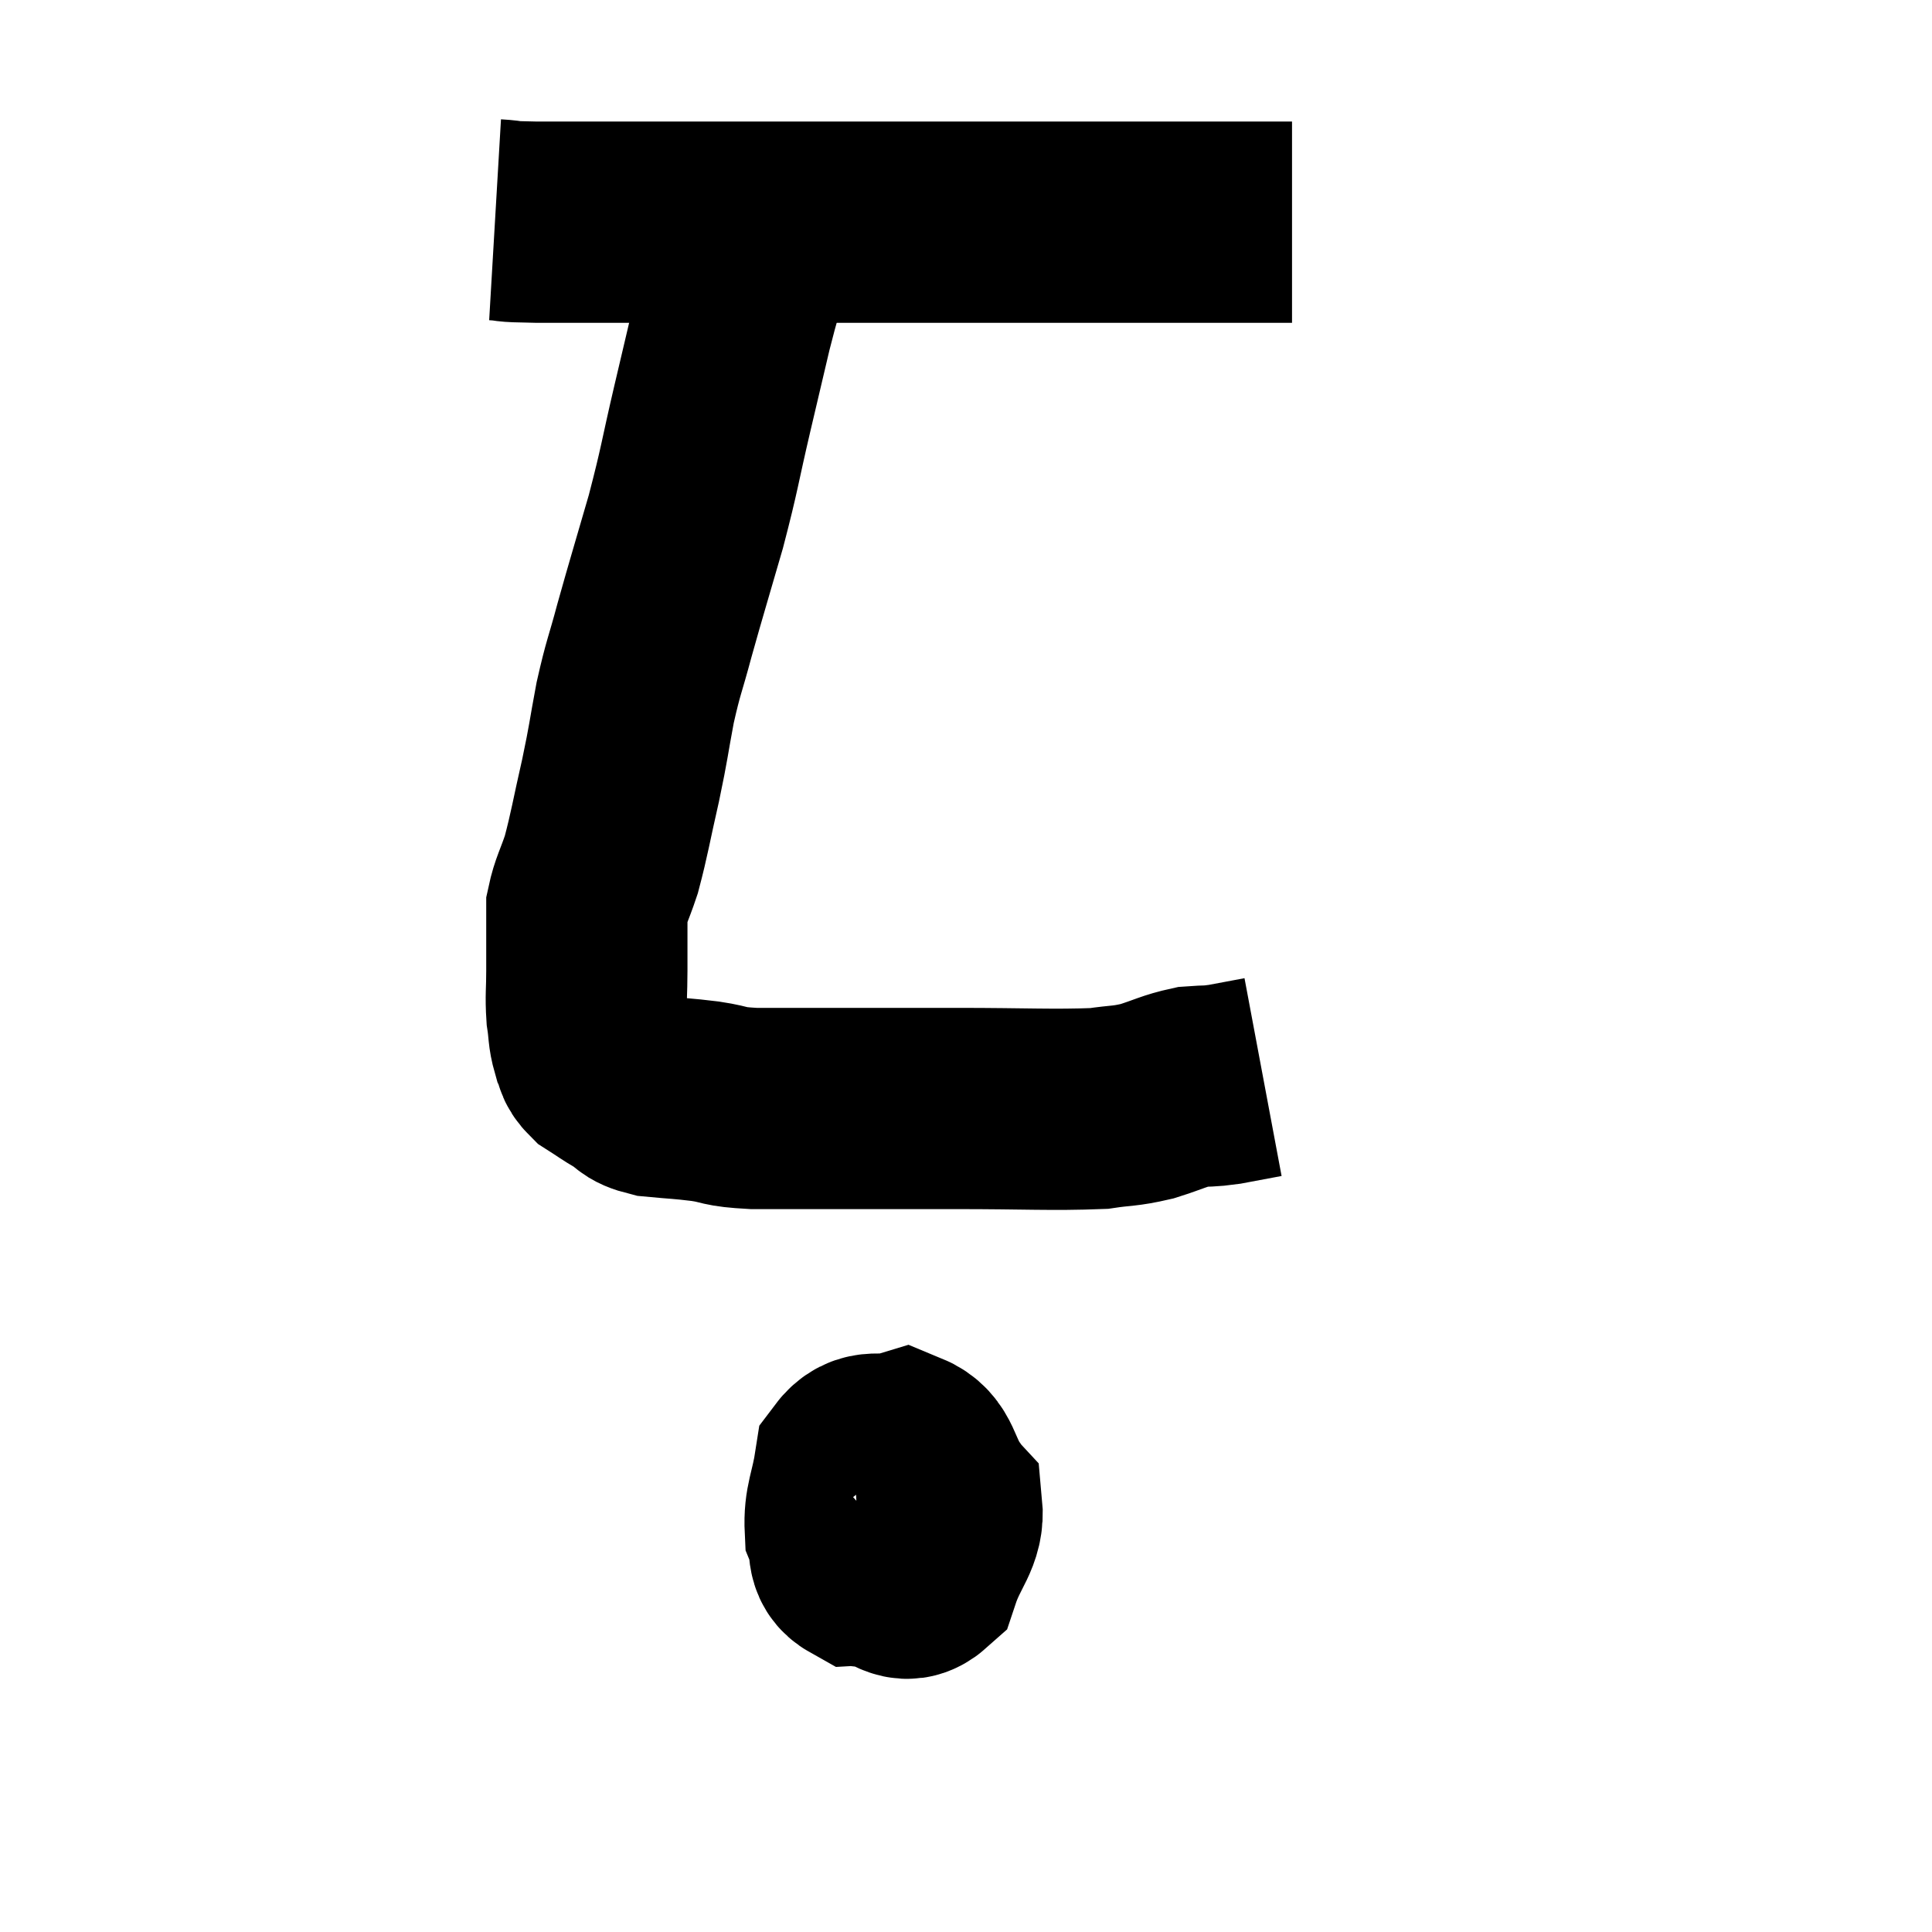 <svg width="48" height="48" viewBox="0 0 48 48" xmlns="http://www.w3.org/2000/svg"><path d="M 12.3 5.46 C 12.81 5.49, 12.39 5.505, 13.32 5.52 C 14.67 5.52, 14.865 5.52, 16.02 5.52 C 16.98 5.52, 16.68 5.52, 17.94 5.52 C 19.5 5.52, 19.425 5.52, 21.06 5.52 C 22.77 5.52, 23.085 5.52, 24.48 5.52 C 25.56 5.52, 25.59 5.52, 26.64 5.52 C 27.66 5.52, 27.975 5.52, 28.68 5.52 C 29.07 5.52, 29.07 5.52, 29.46 5.52 C 29.85 5.52, 29.85 5.52, 30.24 5.52 C 30.63 5.52, 30.795 5.52, 31.02 5.52 C 31.08 5.52, 31.065 5.52, 31.14 5.52 C 31.23 5.52, 31.155 5.52, 31.32 5.52 C 31.56 5.52, 31.605 5.52, 31.8 5.52 C 31.95 5.52, 32.025 5.52, 32.1 5.52 C 32.1 5.52, 32.1 5.52, 32.1 5.52 L 32.1 5.52" fill="none" stroke="black" stroke-width="5"></path><path d="M 18.66 6.36 C 18.42 7.23, 18.42 7.155, 18.18 8.1 C 17.94 9.12, 17.985 8.925, 17.7 10.14 C 17.37 11.55, 17.4 11.58, 17.04 12.96 C 16.65 14.31, 16.575 14.535, 16.26 15.66 C 16.02 16.56, 15.99 16.53, 15.78 17.46 C 15.6 18.42, 15.63 18.375, 15.42 19.38 C 15.18 20.43, 15.15 20.685, 14.94 21.48 C 14.76 22.02, 14.67 22.14, 14.58 22.56 C 14.58 22.86, 14.58 22.77, 14.58 23.16 C 14.58 23.64, 14.58 23.61, 14.58 24.12 C 14.58 24.66, 14.55 24.735, 14.58 25.2 C 14.64 25.59, 14.61 25.665, 14.7 25.98 C 14.82 26.22, 14.715 26.235, 14.94 26.46 C 15.27 26.67, 15.27 26.685, 15.6 26.88 C 15.93 27.06, 15.78 27.12, 16.26 27.24 C 16.89 27.3, 16.905 27.285, 17.52 27.36 C 18.12 27.45, 17.91 27.495, 18.72 27.54 C 19.74 27.54, 19.5 27.54, 20.76 27.54 C 22.26 27.54, 22.125 27.54, 23.76 27.54 C 25.53 27.54, 26.115 27.585, 27.3 27.54 C 27.9 27.45, 27.915 27.495, 28.5 27.36 C 29.07 27.18, 29.16 27.105, 29.64 27 C 30.03 26.97, 29.985 27, 30.42 26.94 C 30.9 26.85, 31.14 26.805, 31.38 26.76 C 31.38 26.76, 31.38 26.76, 31.38 26.76 L 31.38 26.76" fill="none" stroke="black" stroke-width="5"></path><path d="M 23.04 35.88 C 22.47 36.39, 22.155 36.45, 21.9 36.9 C 21.96 37.29, 21.795 37.44, 22.02 37.68 C 22.41 37.77, 22.485 37.965, 22.8 37.86 C 23.04 37.56, 23.37 37.71, 23.28 37.26 C 22.86 36.66, 22.95 36.27, 22.44 36.06 C 21.84 36.24, 21.6 35.94, 21.24 36.42 C 21.12 37.2, 20.97 37.365, 21 37.98 C 21.18 38.43, 20.985 38.67, 21.36 38.88 C 21.93 38.85, 22.17 39.18, 22.5 38.82 C 22.59 38.13, 22.83 37.98, 22.68 37.44 C 22.29 37.05, 22.2 36.855, 21.9 36.66 C 21.69 36.66, 21.585 36.24, 21.48 36.66 C 21.48 37.5, 21.42 37.77, 21.48 38.34 C 21.6 38.64, 21.375 38.76, 21.72 38.94 C 22.29 39, 22.44 39.435, 22.86 39.06 C 23.13 38.25, 23.46 38.055, 23.4 37.44 L 22.62 36.6" fill="none" stroke="black" stroke-width="5"></path></svg>